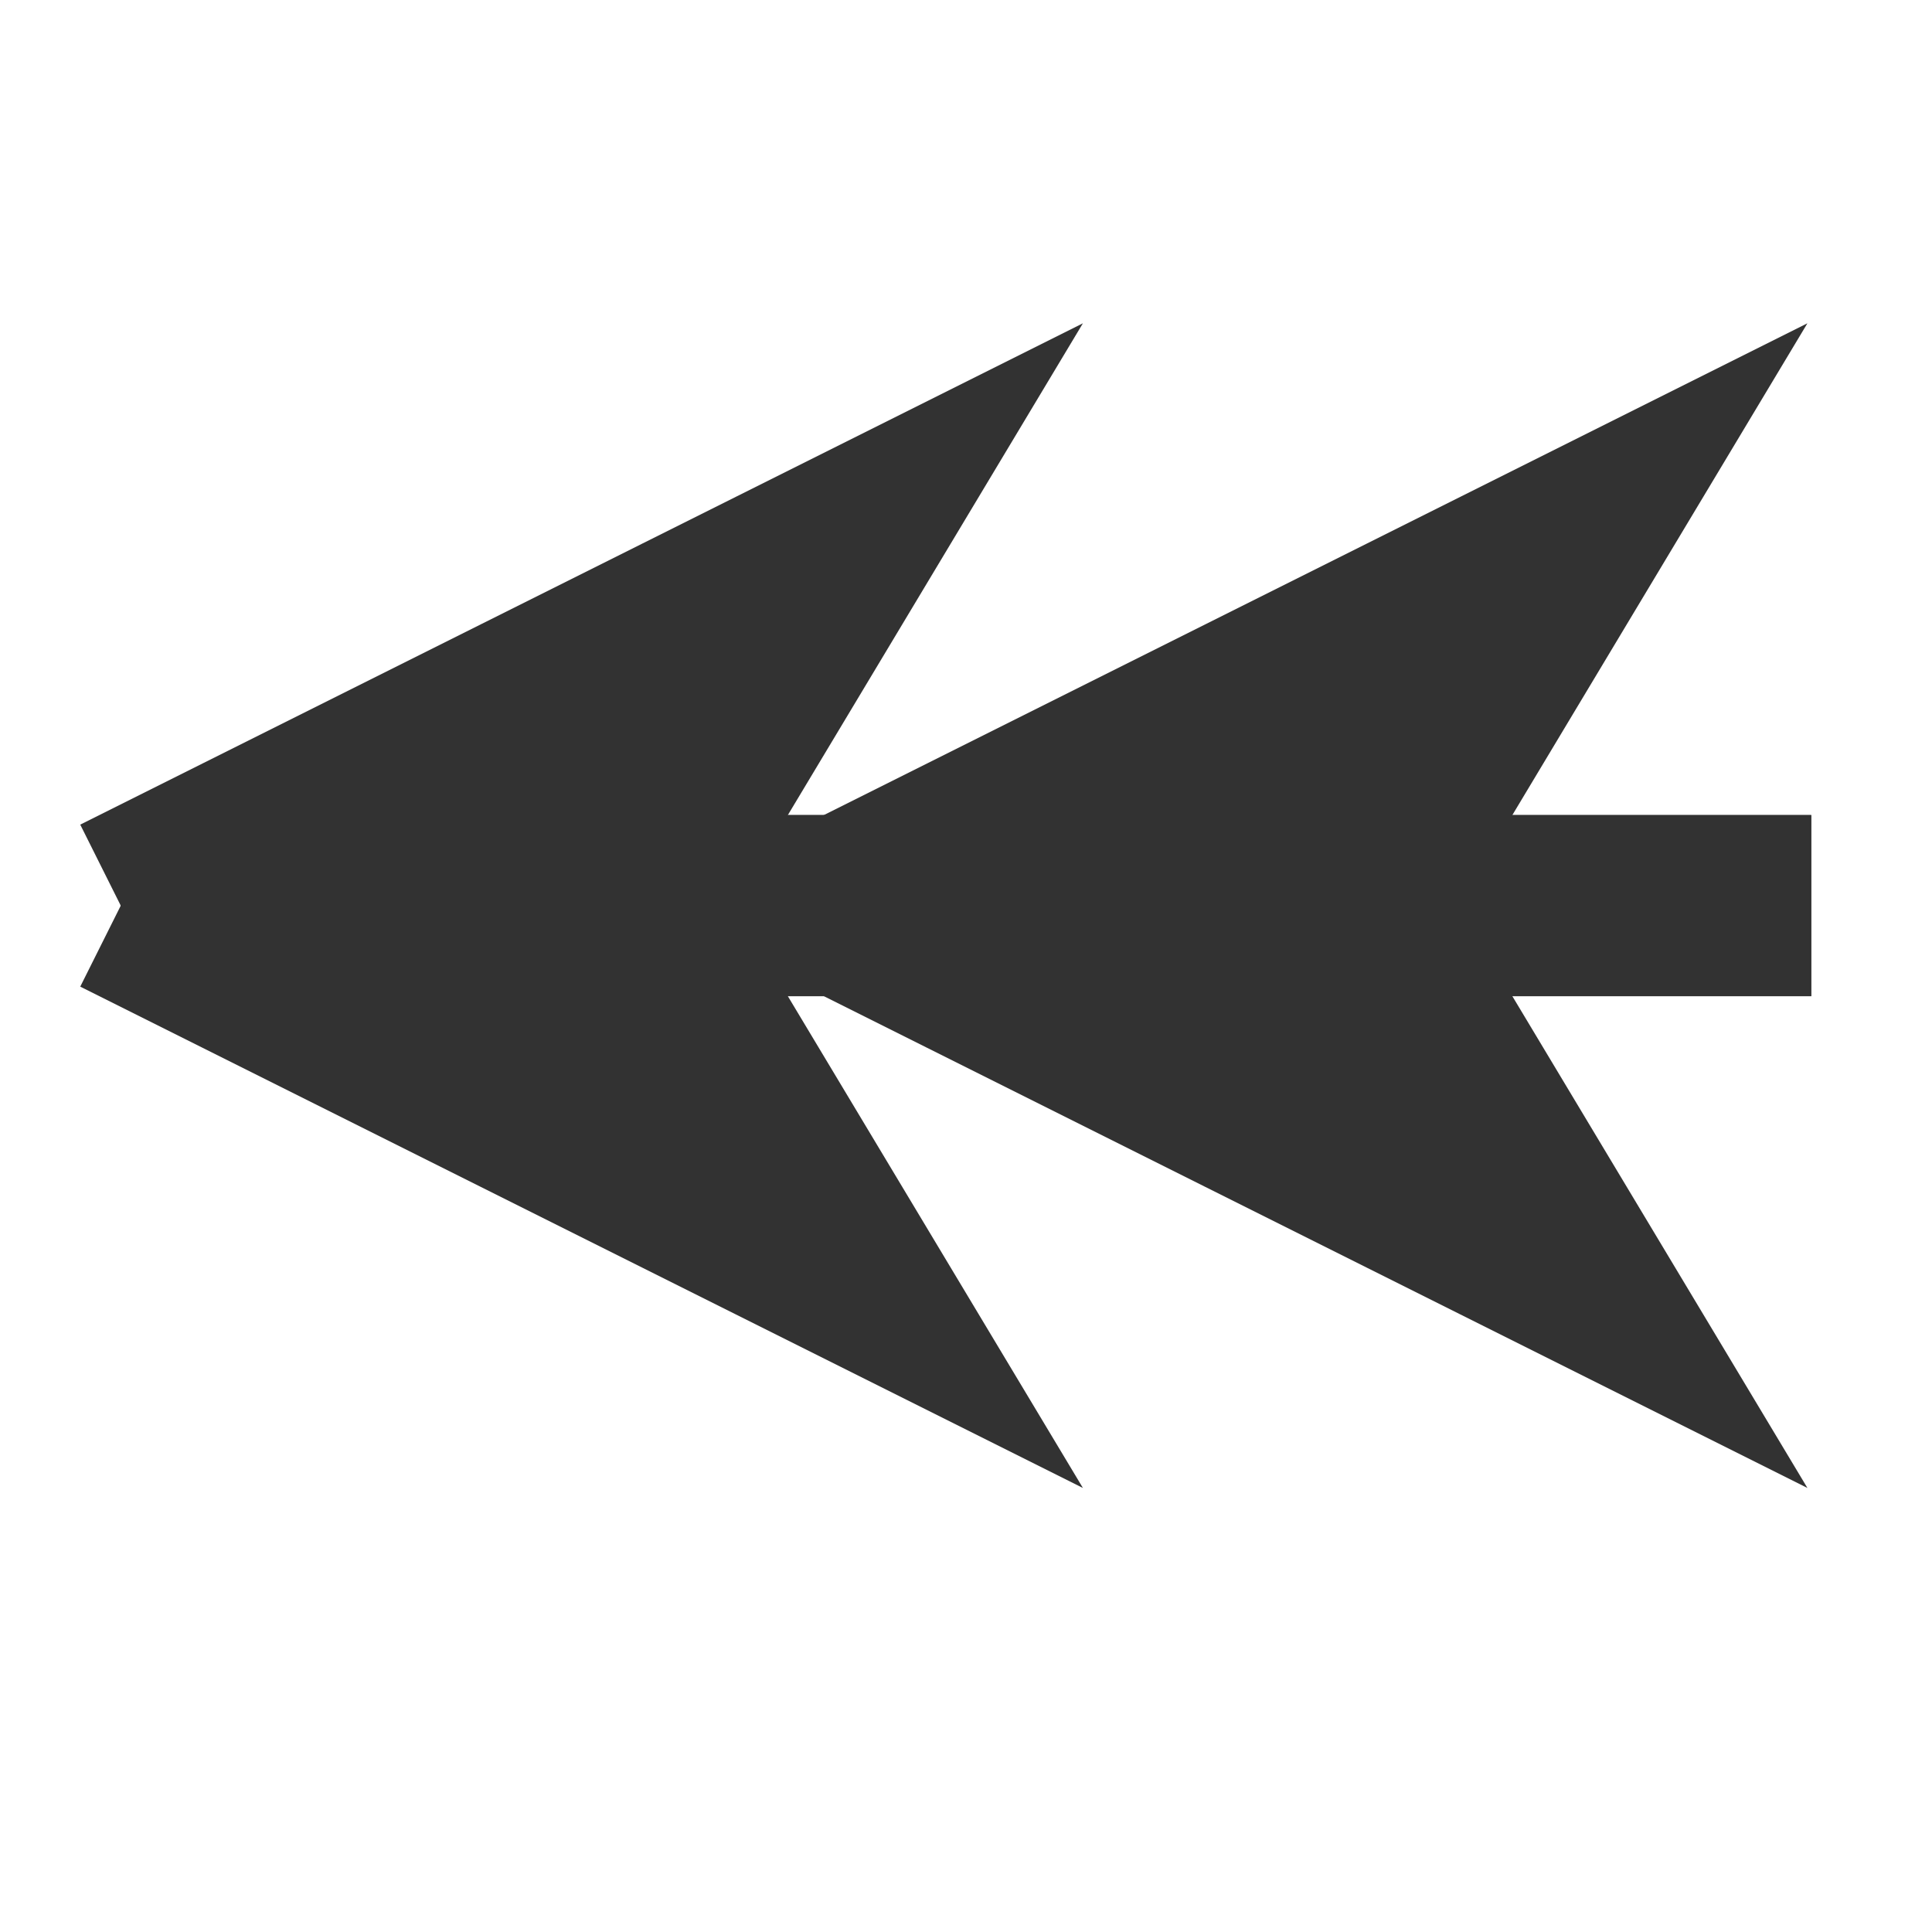 <svg xmlns="http://www.w3.org/2000/svg" version="1.1" xmlns:xlink="http://www.w3.org/1999/xlink" xmlns:svgjs="http://svgjs.dev/svgjs" width="32" height="32" viewbox="0 0 32 32"   shape-rendering="geometricPrecision">
<g transform="translate(2, 15) ">
    <path fill="none" stroke="#323232FF" stroke-width="3"  d="M0 0L0 0L14 0L14 0L28 0L28 0"/>
    <path fill="none" stroke="#323232FF" stroke-width="3"  d="M0 0L0 0L14 0L14 0L28 0L28 0"/>
    <path fill="#323232FF" d="M0 0L12 -6L8.4 0L12 6L0 0M12 0L24 -6L20.4 0L24 6L12 0"/>
    <path fill="none" stroke="#323232FF" stroke-width="3"  d="M0 0L12 -6L8.4 0L12 6L0 0M12 0L24 -6L20.4 0L24 6L12 0"/>
</g>
</svg>